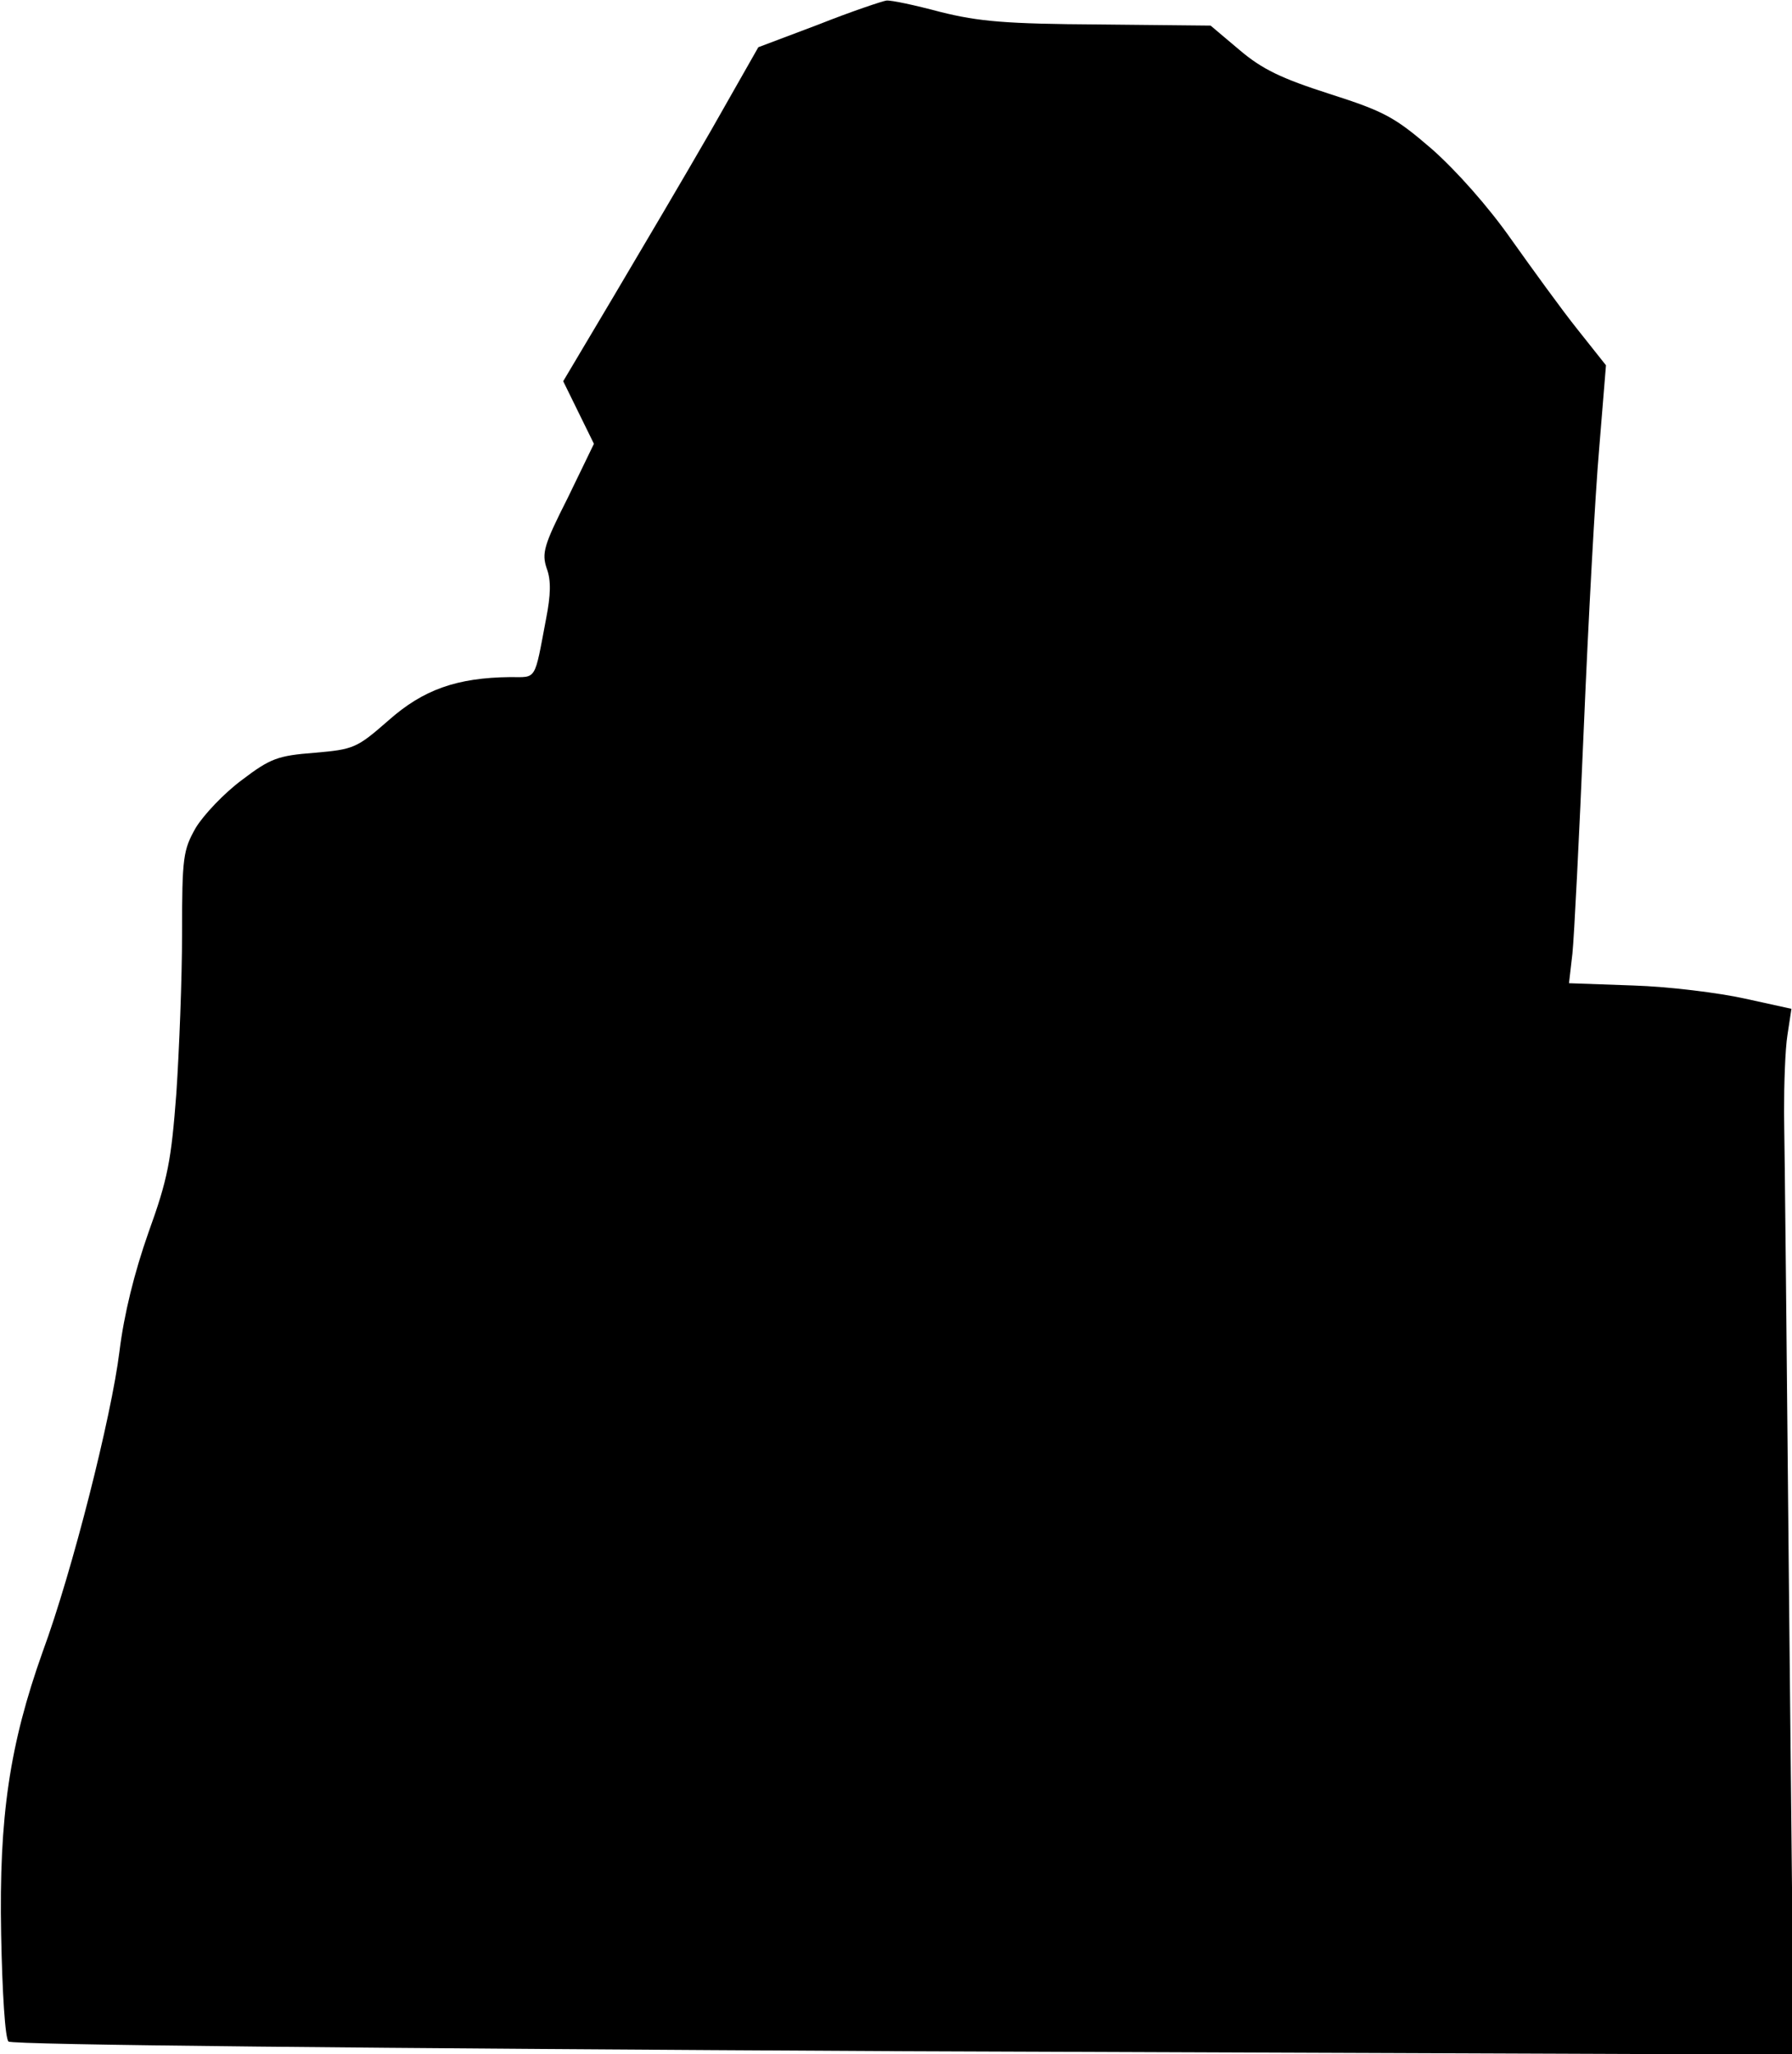 <?xml version="1.0" standalone="no"?>
<!DOCTYPE svg PUBLIC "-//W3C//DTD SVG 20010904//EN"
 "http://www.w3.org/TR/2001/REC-SVG-20010904/DTD/svg10.dtd">
<svg version="1.0" xmlns="http://www.w3.org/2000/svg"
 width="315pt" height="361pt" viewBox="0 0 315 361"
 preserveAspectRatio="xMidYMid meet">
<g transform="translate(0,361) scale(0.1,-0.1)"
fill="#000000" stroke="none">
<path fill="#000000" stroke="none" d="M1439 3567 l-106 -40 -83 -146 c-46
-80 -124 -212 -172 -293 l-88 -148 27 -55 27 -55 -46 -95 c-42 -83 -46 -97
-37 -124 8 -21 7 -47 -1 -88 -21 -111 -16 -103 -63 -103 -94 -1 -153 -22 -214
-76 -56 -49 -61 -51 -130 -57 -65 -5 -78 -10 -128 -48 -31 -23 -67 -61 -81
-84 -22 -39 -24 -51 -24 -186 0 -79 -5 -205 -10 -280 -9 -119 -15 -151 -49
-245 -25 -71 -43 -144 -51 -209 -14 -114 -83 -387 -135 -528 -58 -163 -77
-289 -73 -497 2 -102 7 -183 13 -188 6 -6 638 -12 1574 -17 l1564 -6 -8 783
c-4 431 -8 824 -9 873 0 50 2 111 6 136 l7 46 -82 18 c-45 10 -133 21 -196 23
l-113 4 6 52 c3 28 12 206 20 396 8 190 20 411 27 491 l12 147 -50 63 c-28 35
-80 107 -117 159 -40 57 -96 120 -139 158 -65 56 -83 66 -180 97 -84 27 -118
43 -158 77 l-51 43 -197 2 c-162 1 -210 5 -278 22 -45 12 -87 21 -95 20 -7 -1
-61 -19 -119 -42z"/>
</g>
</svg>
